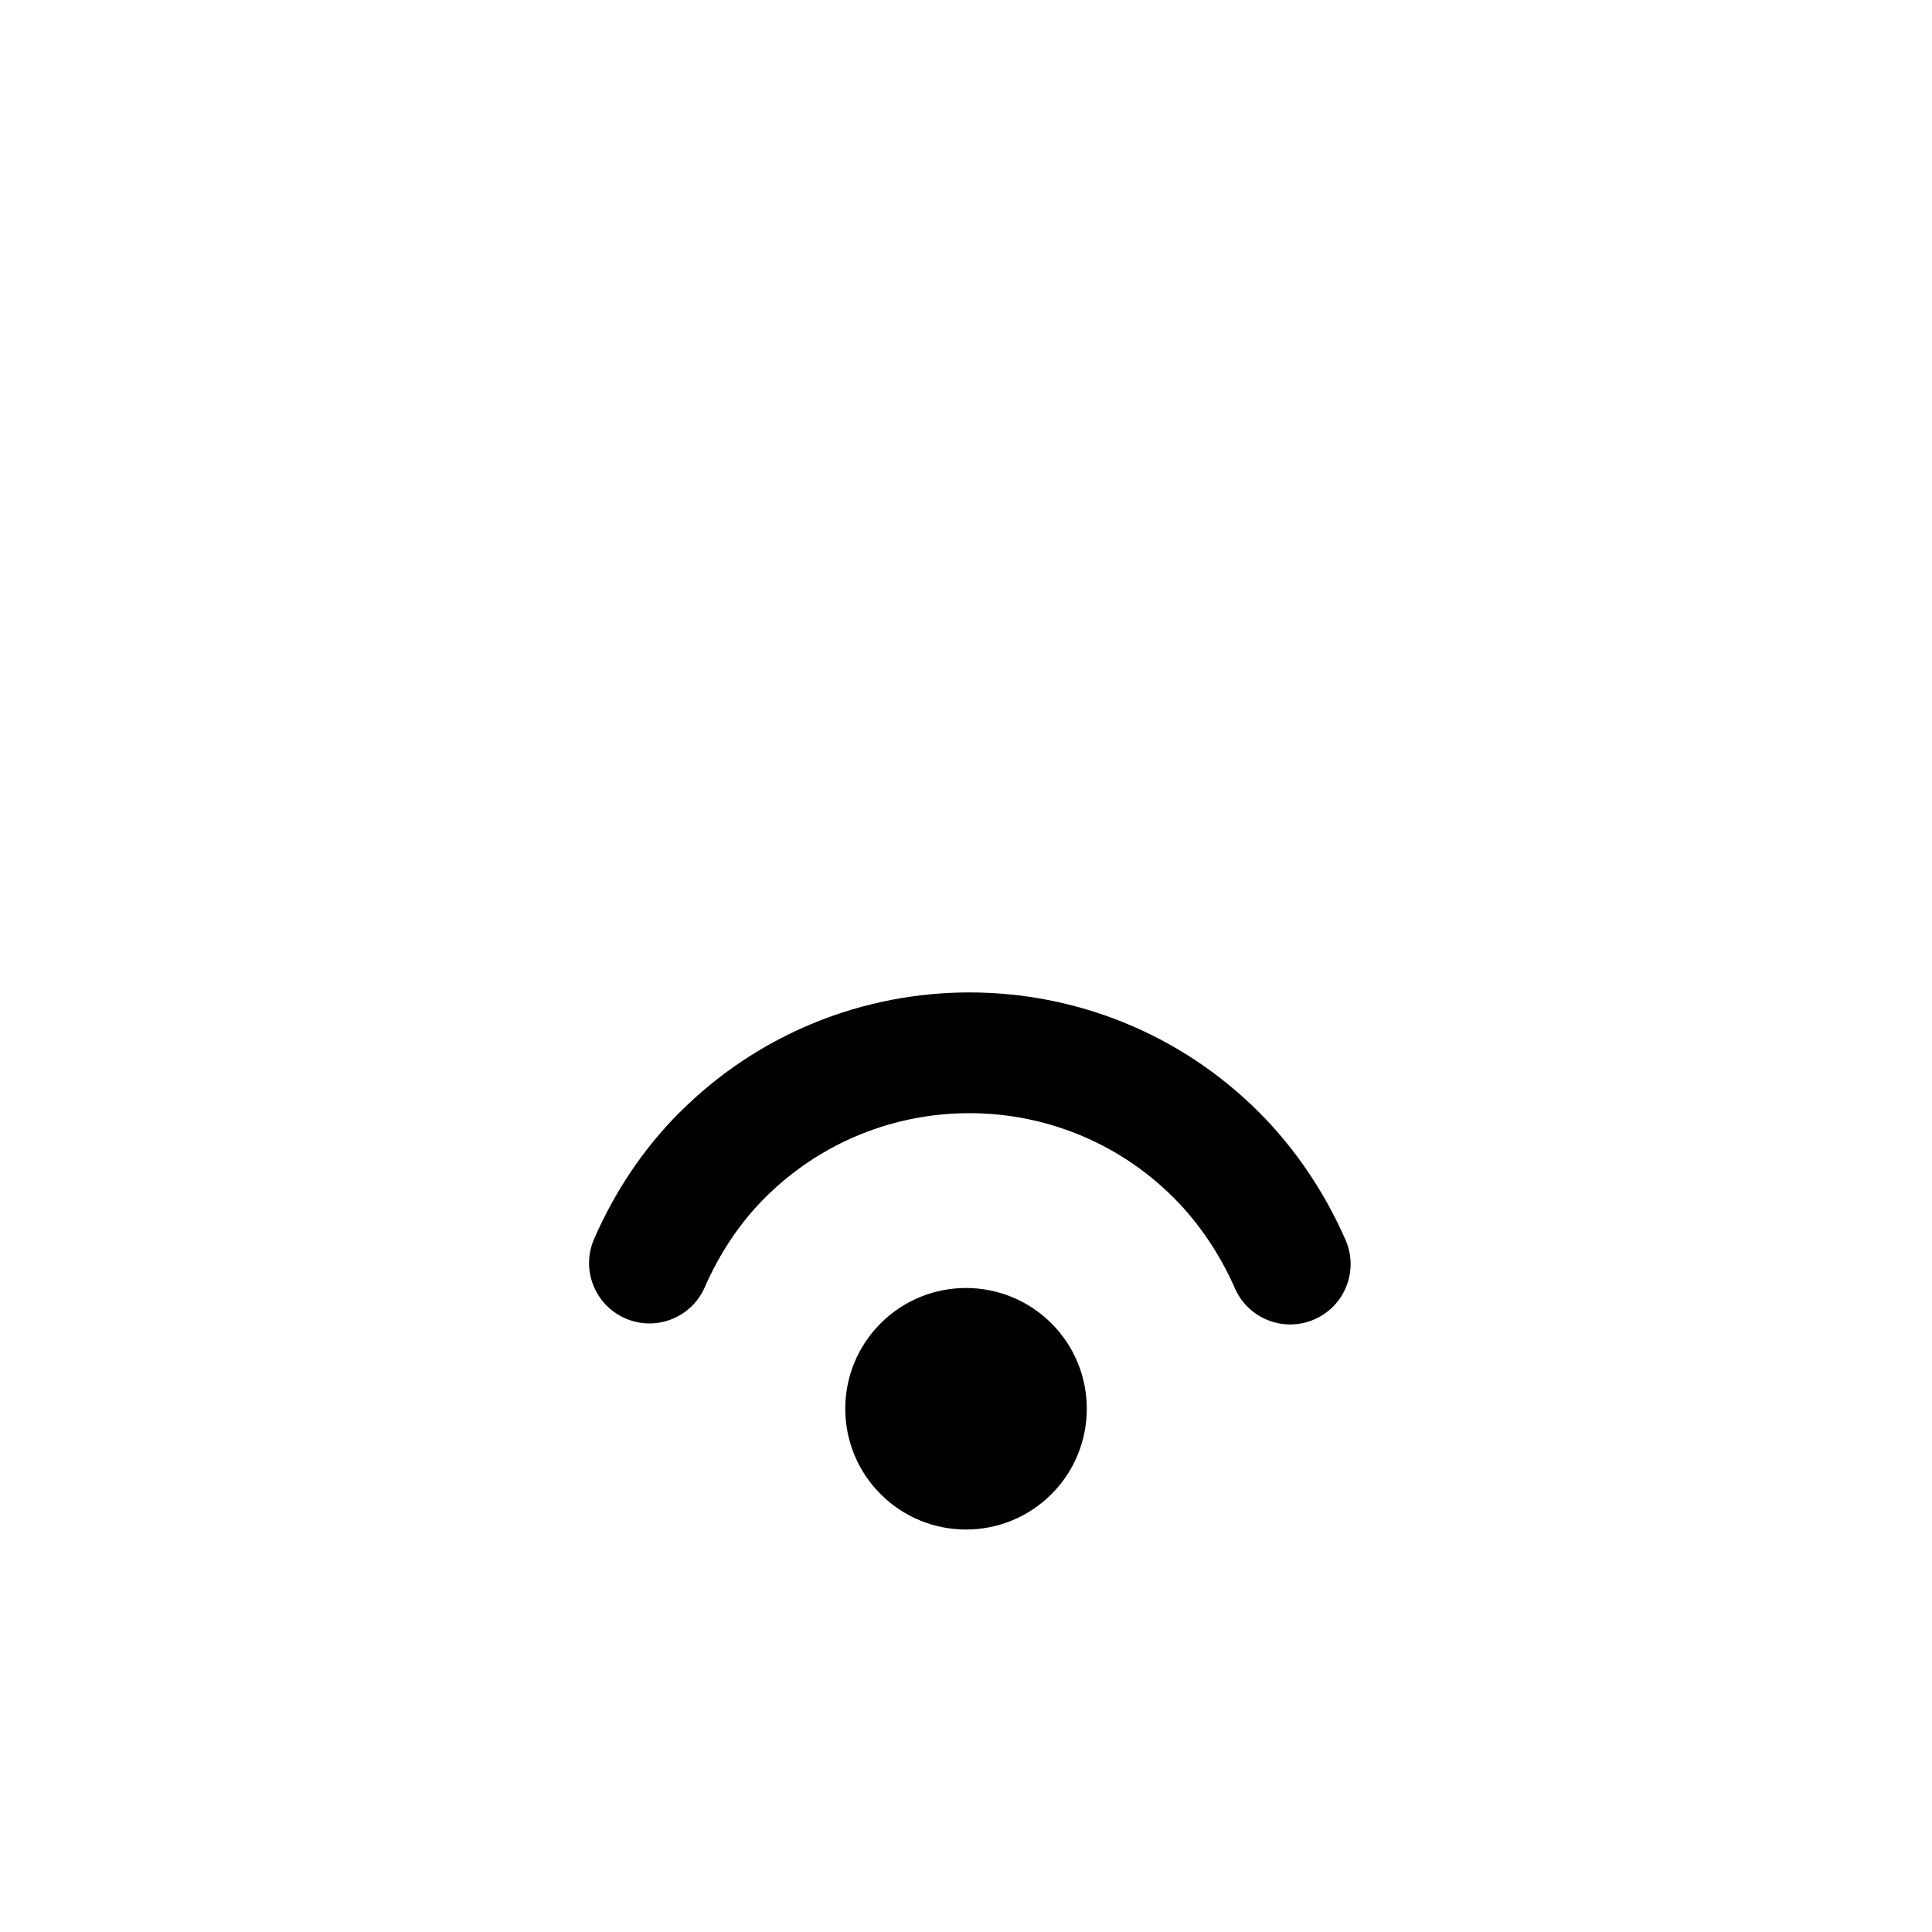 <!-- Generated by IcoMoon.io -->
<svg version="1.1" xmlns="http://www.w3.org/2000/svg" width="32" height="32" viewBox="0 0 32 32">
<title>wifi-3</title>
<path d="M14.586 21.919c0.781-0.781 2.048-0.781 2.829 0s0.781 2.048 0 2.829c-0.781 0.781-2.048 0.781-2.829 0s-0.781-2.048 0-2.829zM11.256 18.426c2.651-2.651 6.95-2.651 9.601 0 0.597 0.597 1.088 1.33 1.429 2.11 0.222 0.506-0.009 1.096-0.515 1.317s-1.096-0.009-1.317-0.515c-0.244-0.557-0.596-1.082-1.012-1.498-1.87-1.87-4.903-1.87-6.773 0-0.414 0.414-0.75 0.918-0.996 1.481-0.221 0.506-0.811 0.737-1.317 0.515s-0.737-0.811-0.515-1.317c0.343-0.785 0.818-1.497 1.414-2.093z"></path>
</svg>
